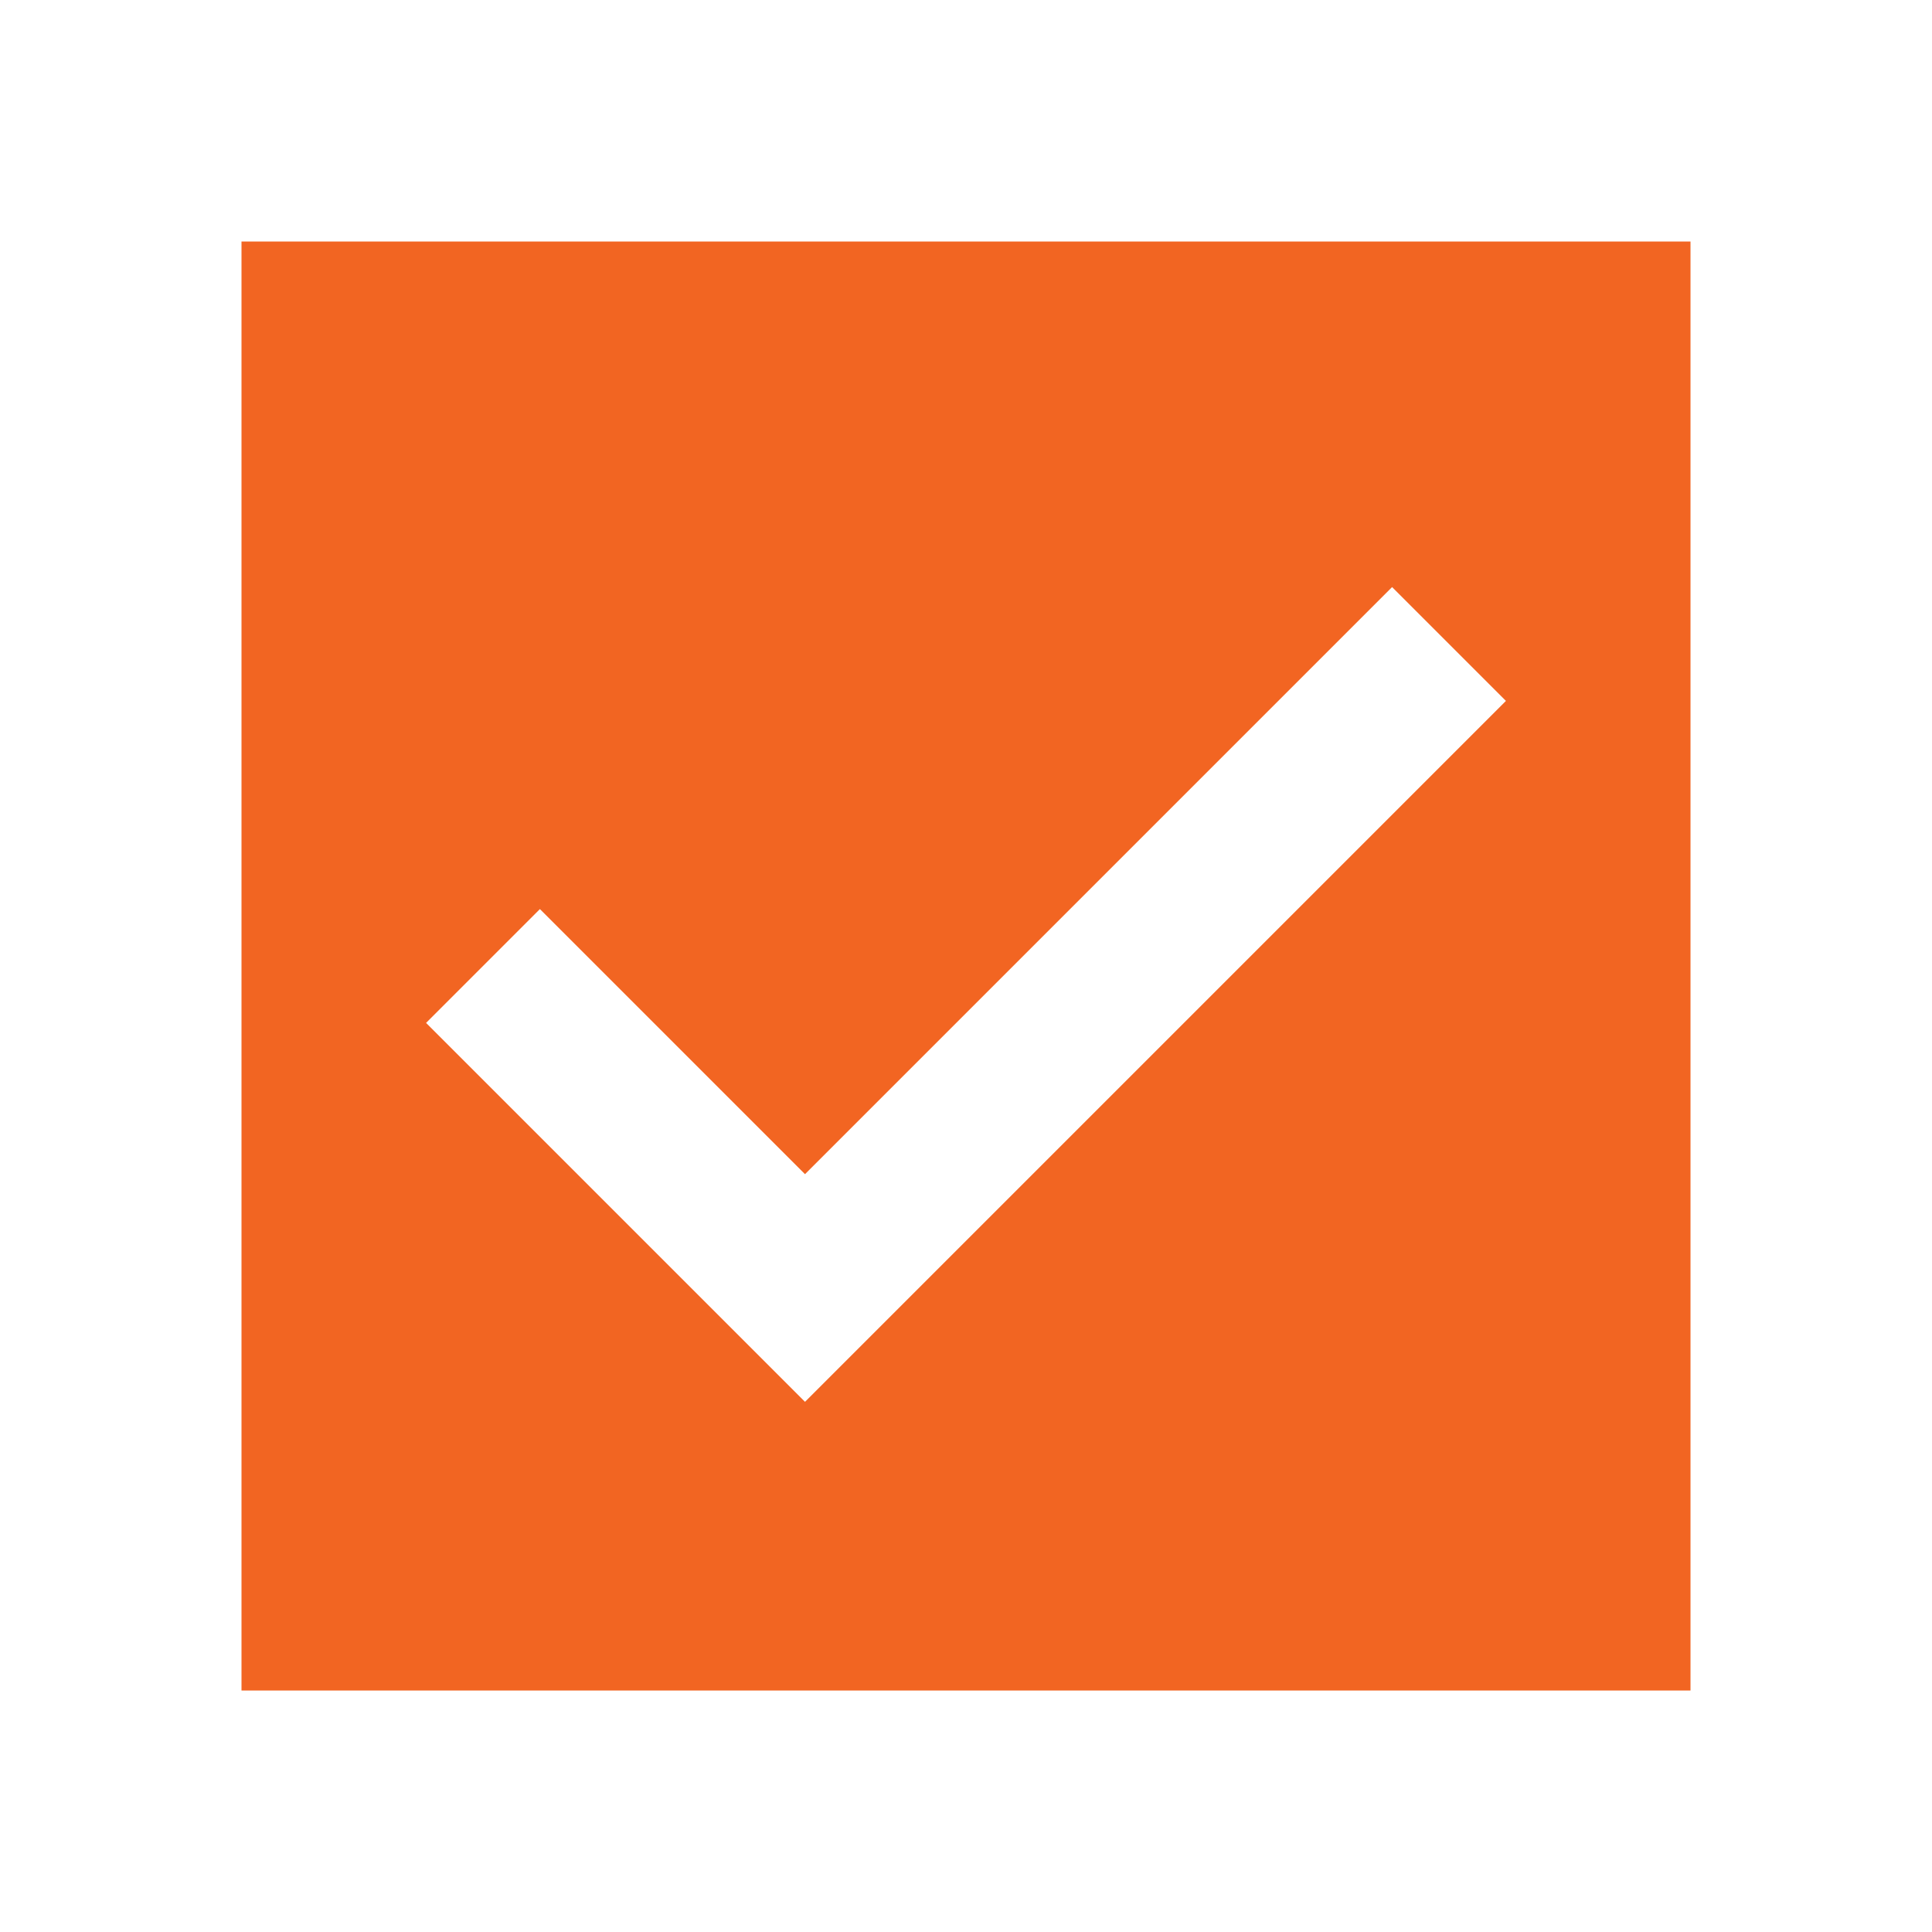 <svg xmlns="http://www.w3.org/2000/svg" xmlns:xlink="http://www.w3.org/1999/xlink" viewBox="0 0 24 24" fill="#F26522">
  <path d="M21,3H3v18h18V3z M10,17.414l-4.707-4.707l1.414-1.414L10,14.586l7.293-7.293l1.414,1.414L10,17.414z" fill="#F26522" />
</svg>